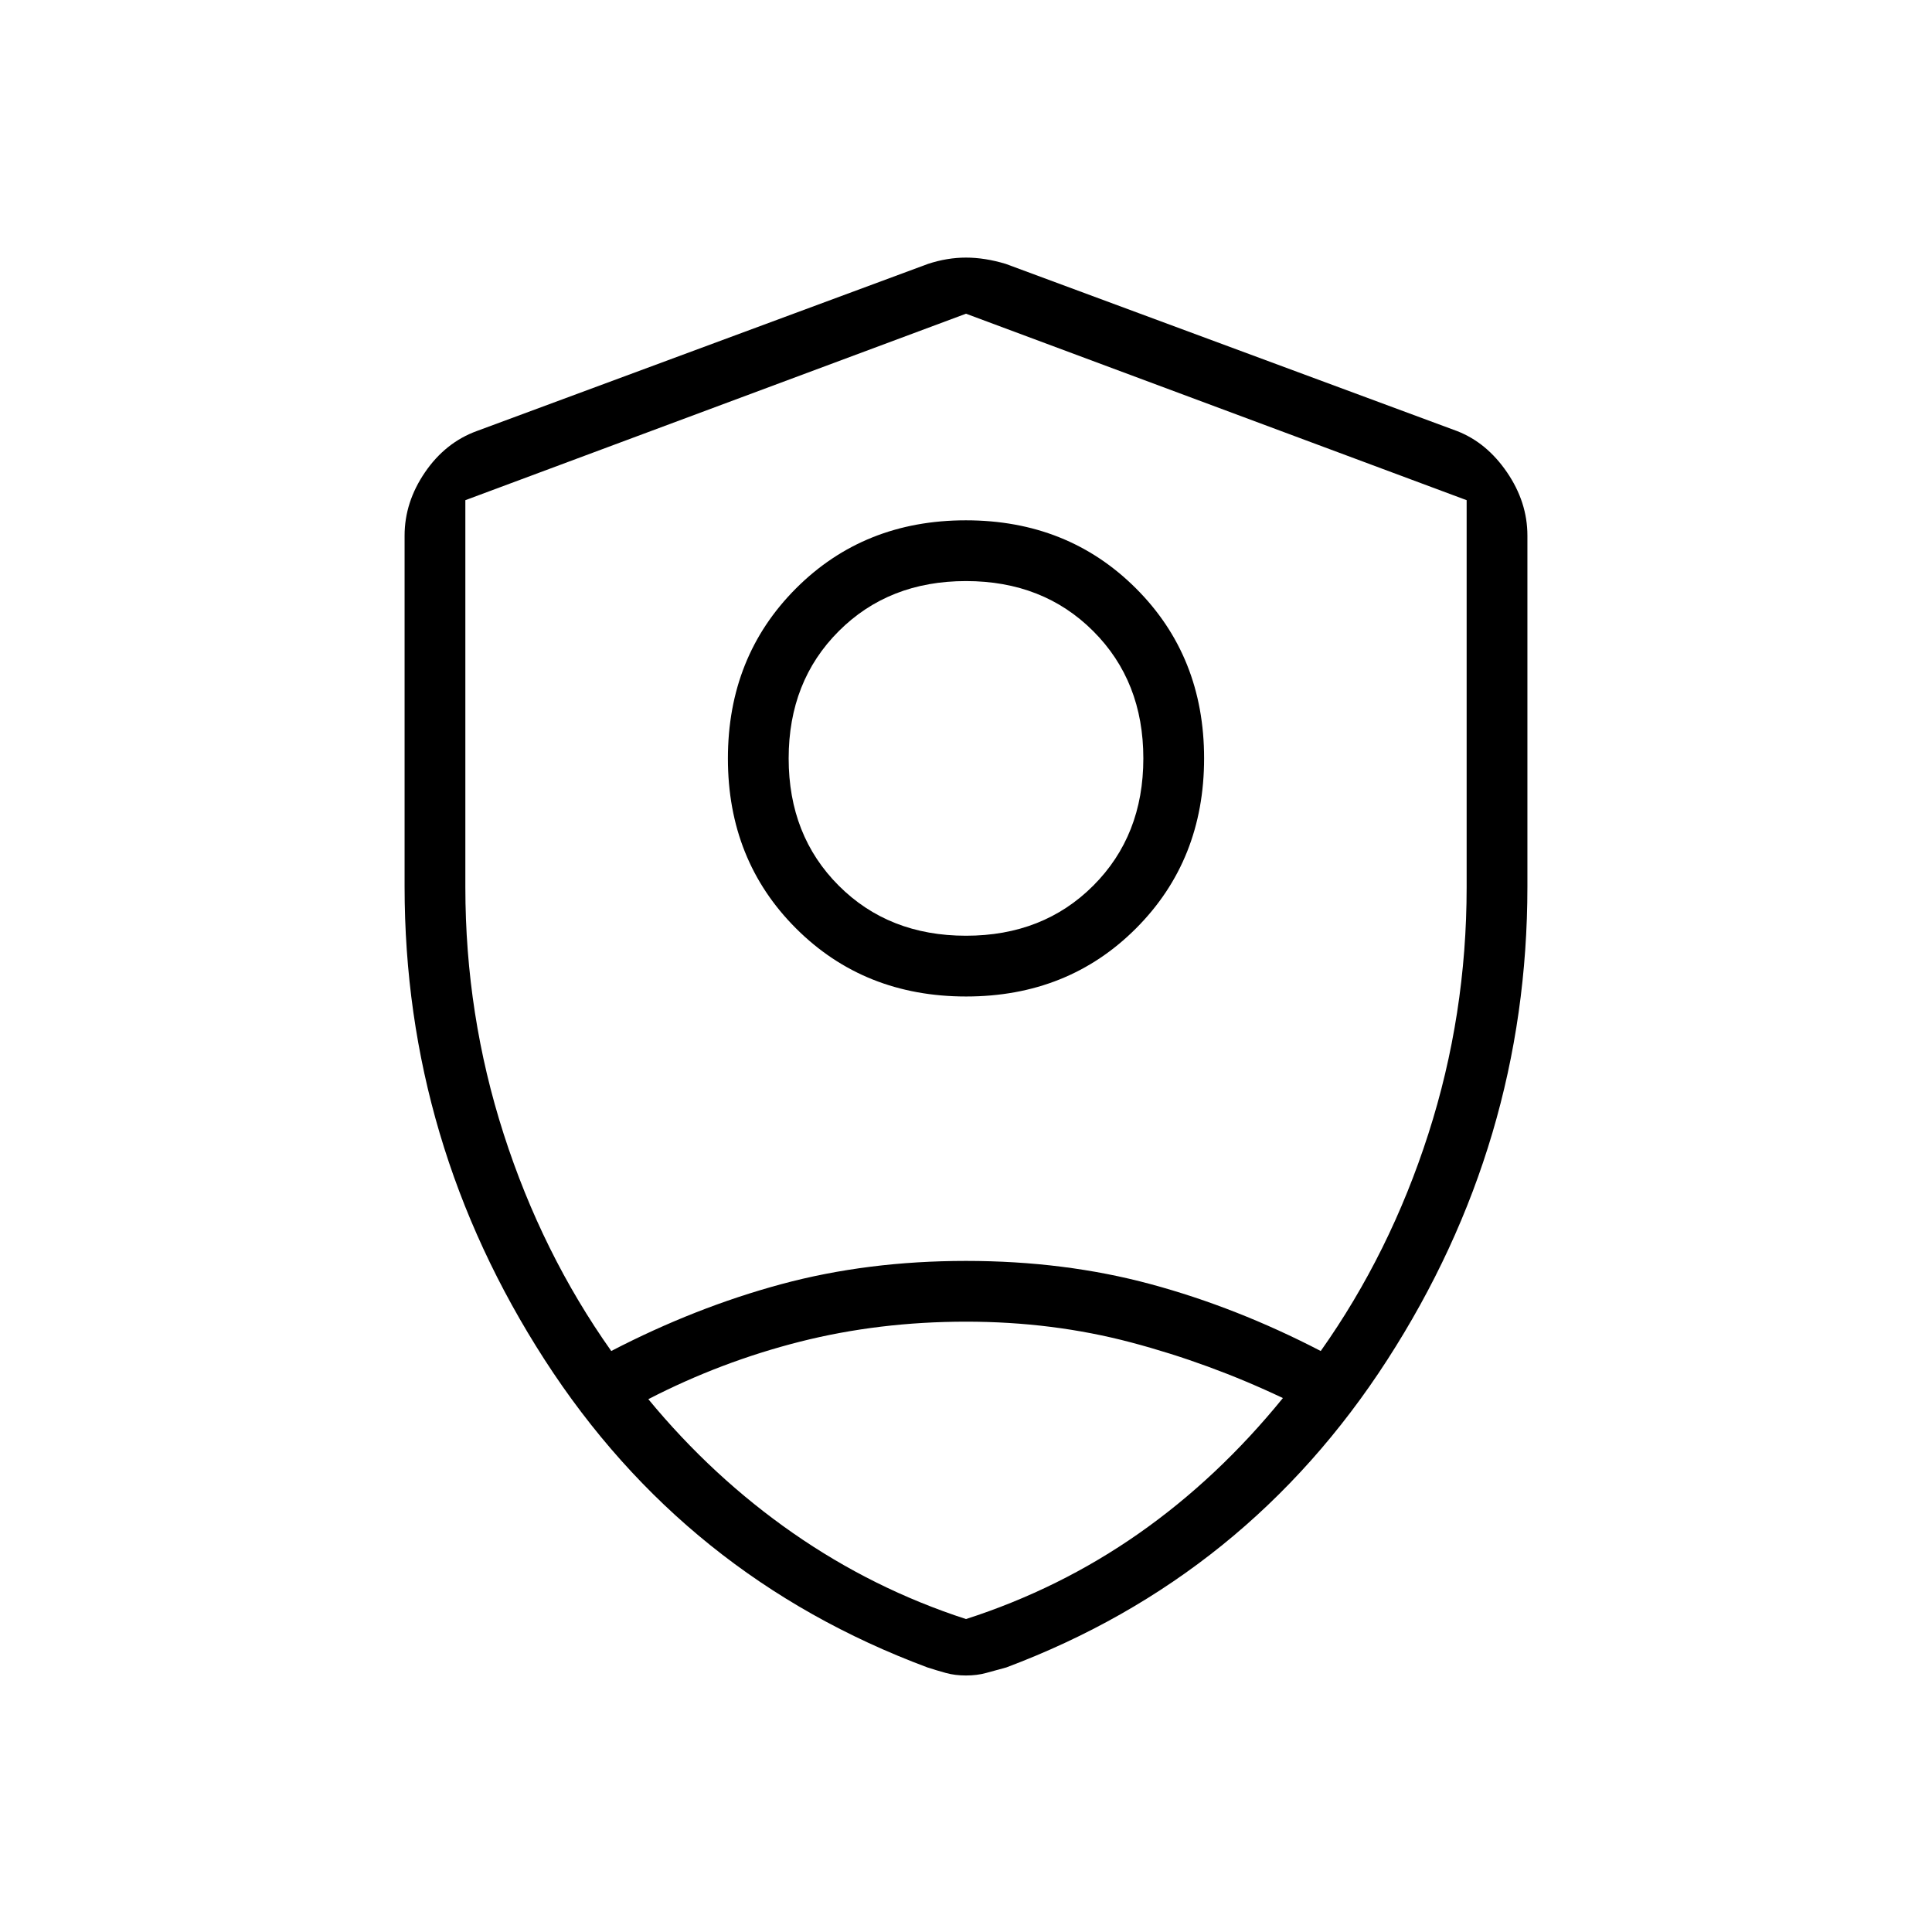 <svg xmlns="http://www.w3.org/2000/svg" height="48" viewBox="0 -960 960 960" width="48"><path d="M480.06-464.85q-50.64 0-84.5-33.81-33.87-33.81-33.87-84.44 0-50.63 33.81-84.5 33.81-33.86 84.44-33.86 50.64 0 84.5 33.81 33.87 33.81 33.87 84.44 0 50.63-33.81 84.5-33.81 33.86-84.44 33.86Zm-.06-30.19q38.35 0 63.23-24.88 24.89-24.89 24.89-63.23 0-38.35-24.89-63.23-24.88-24.89-63.23-24.89-38.35 0-63.23 24.89-24.89 24.88-24.89 63.23 0 38.34 24.89 63.23 24.88 24.88 63.23 24.88Zm0 15.42Zm0-324.5-248.77 92.66v192.31q0 63.38 19.04 122.61t53.46 107.85q41.73-21.66 84.5-33.22 42.78-11.55 91.77-11.55 48.99 0 91.77 11.55 42.77 11.56 84.5 33.22 34.42-48.62 53.46-107.85t19.04-122.61v-192.31L480-804.12Zm0 500.85q-43.21 0-82.49 9.94-39.28 9.95-75.36 28.57 31.89 38.68 71.79 66.47Q433.85-170.5 480-155.5q46.54-15 85.87-42.54 39.32-27.54 71.59-67.27-36.5-17.34-75.45-27.65-38.95-10.31-82.01-10.31Zm0 175.81q-5.46 0-9.99-1.25-4.52-1.25-9.16-2.75-120.58-44.96-190.2-152.85-69.61-107.88-69.61-235.16v-174.4q0-16.61 10.14-31.45T237-745.85l224.15-83.03Q470.63-832 480-832q9.37 0 19.73 3.12l224.15 83.03q14.8 5.69 24.94 20.53t10.14 31.45v174.4q0 127.28-69.61 235.16-69.62 107.89-189.31 152.85-5.53 1.5-10.05 2.75-4.53 1.25-9.99 1.25Z"/></svg>
